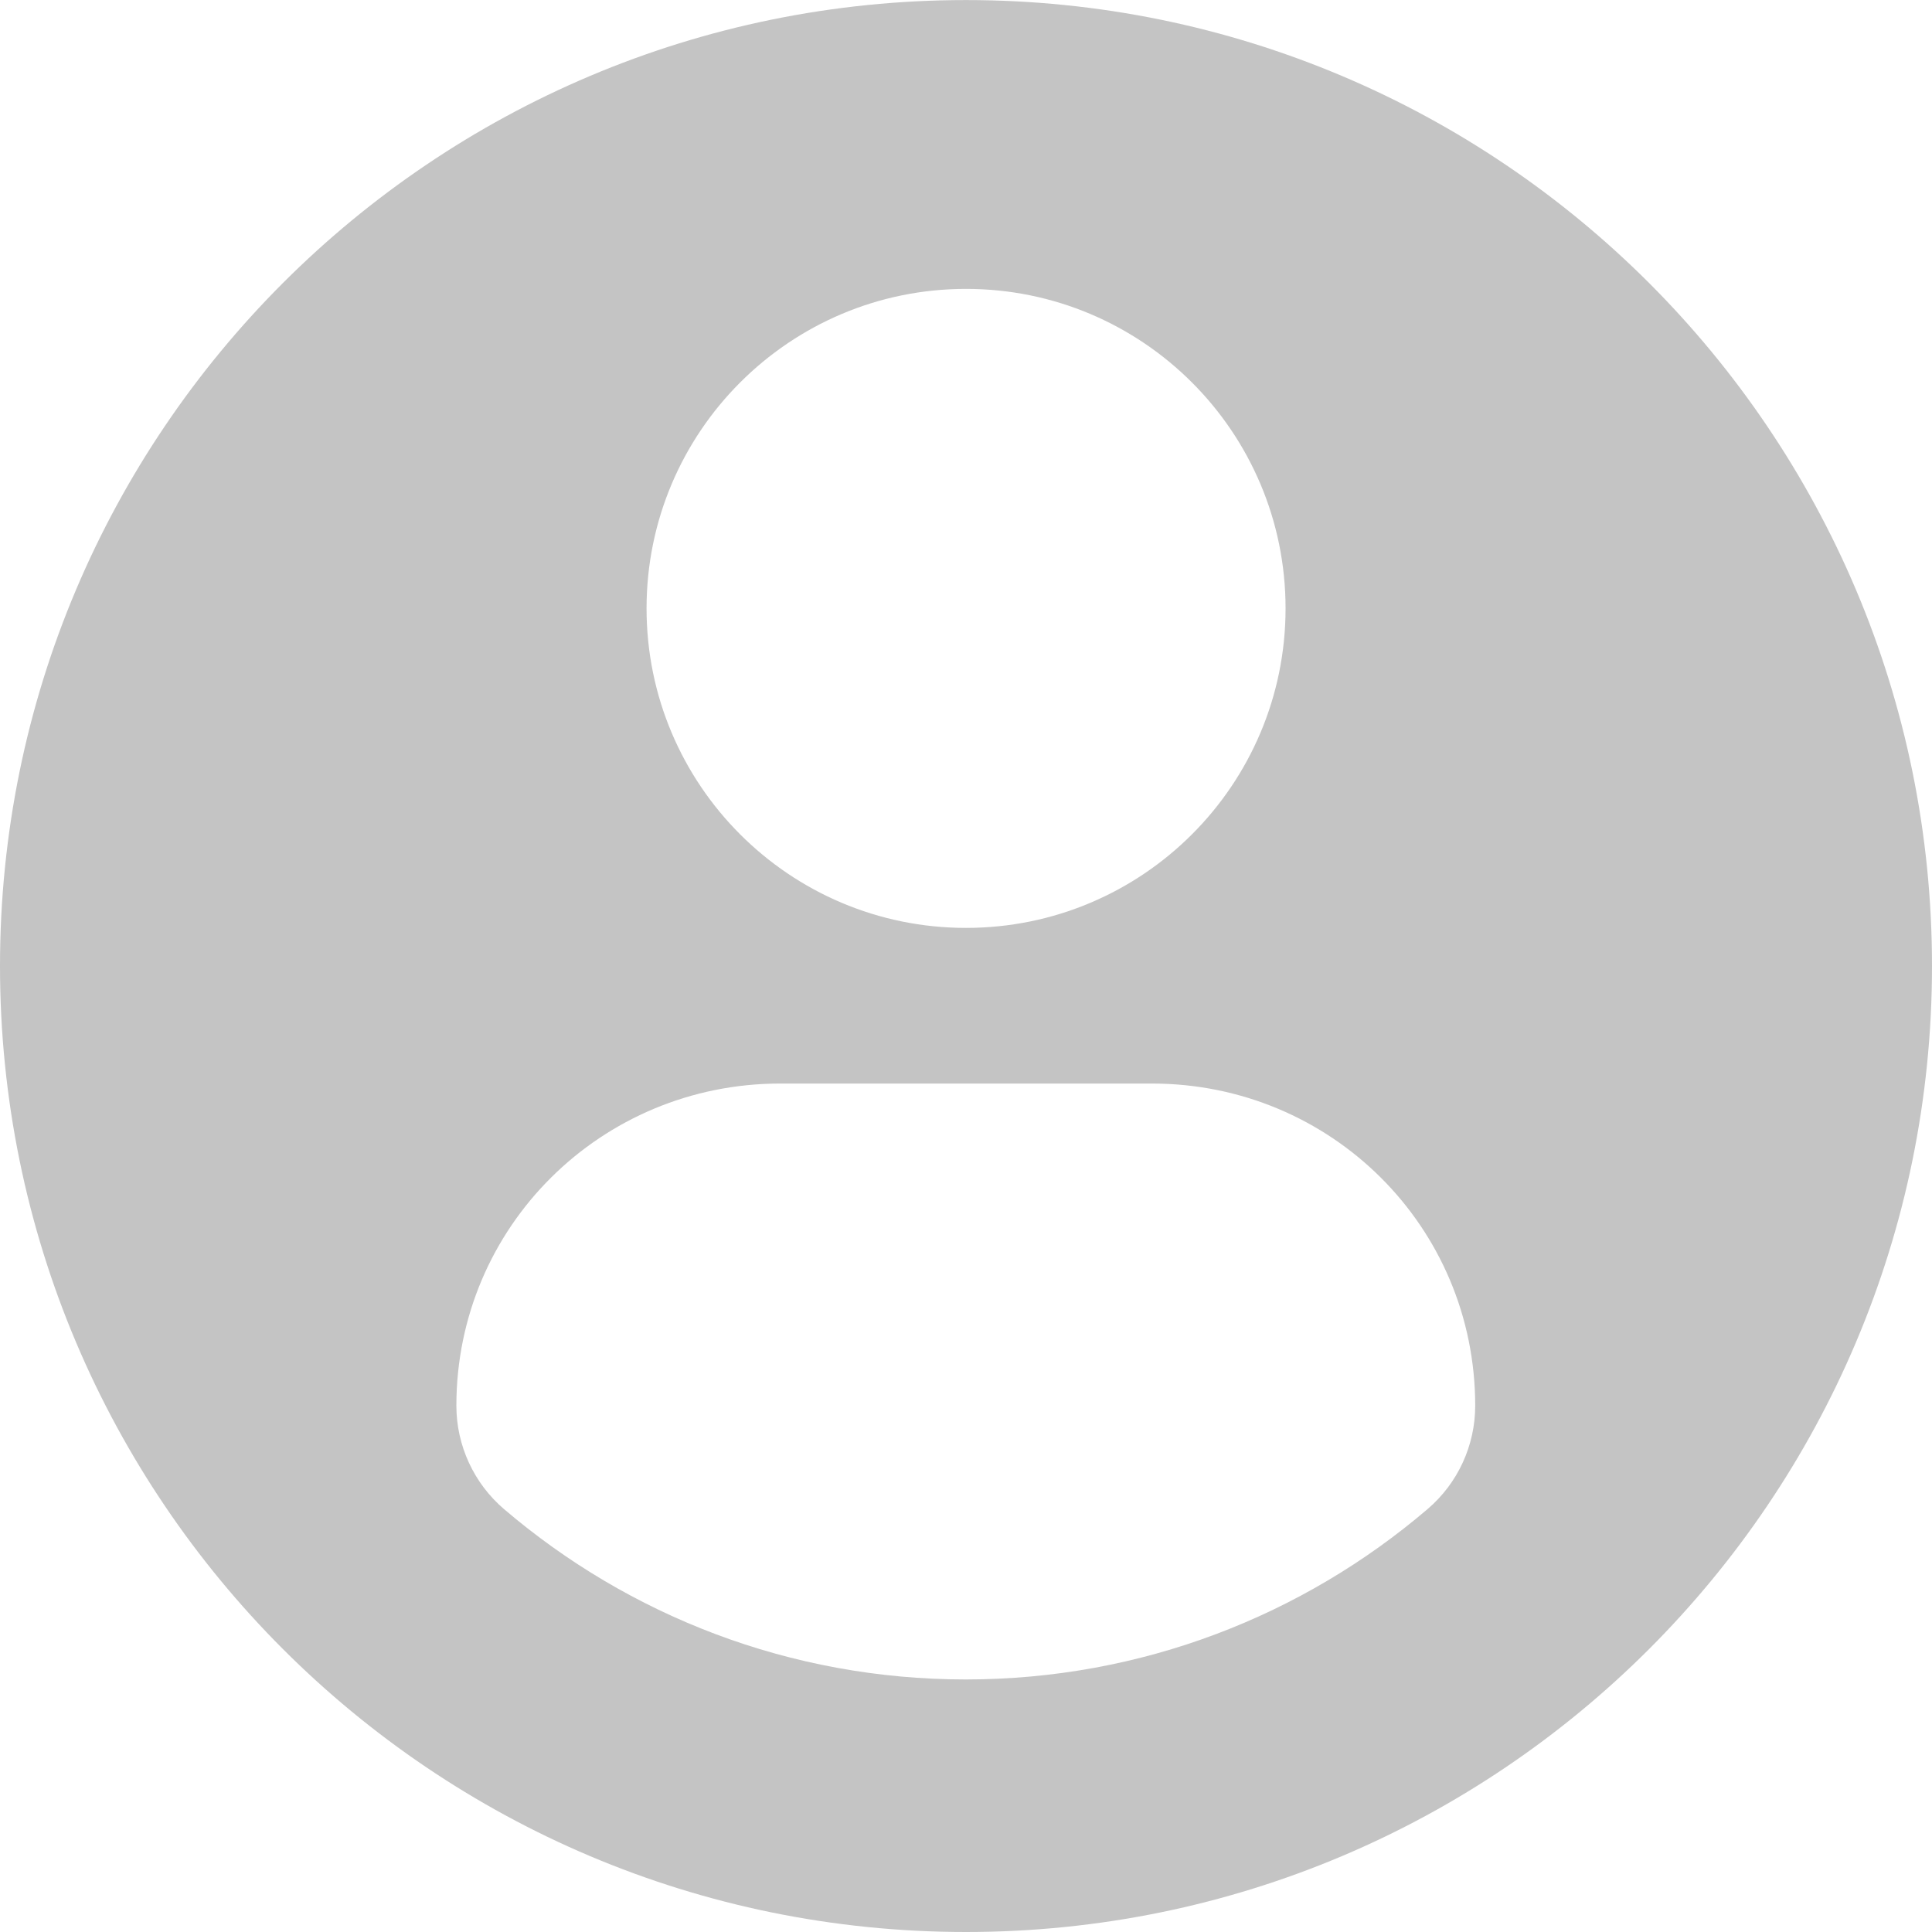 <svg width="32" height="32" viewBox="0 0 32 32" fill="none" xmlns="http://www.w3.org/2000/svg">
<path d="M16 0.001C7.164 0.001 0 7.164 0 16C0 24.837 7.164 32 16 32C24.837 32 32 24.837 32 16C32 7.164 24.837 0.001 16 0.001ZM16 4.785C18.924 4.785 21.293 7.155 21.293 10.077C21.293 13 18.924 15.369 16 15.369C13.078 15.369 10.709 13 10.709 10.077C10.709 7.155 13.078 4.785 16 4.785ZM15.996 27.817C13.081 27.817 10.41 26.755 8.35 24.997C7.848 24.569 7.559 23.941 7.559 23.283C7.559 20.319 9.957 17.947 12.922 17.947H19.08C22.045 17.947 24.434 20.319 24.434 23.283C24.434 23.942 24.146 24.568 23.644 24.996C21.584 26.755 18.913 27.817 15.996 27.817Z" fill="#C4C4C4"/>
</svg>
